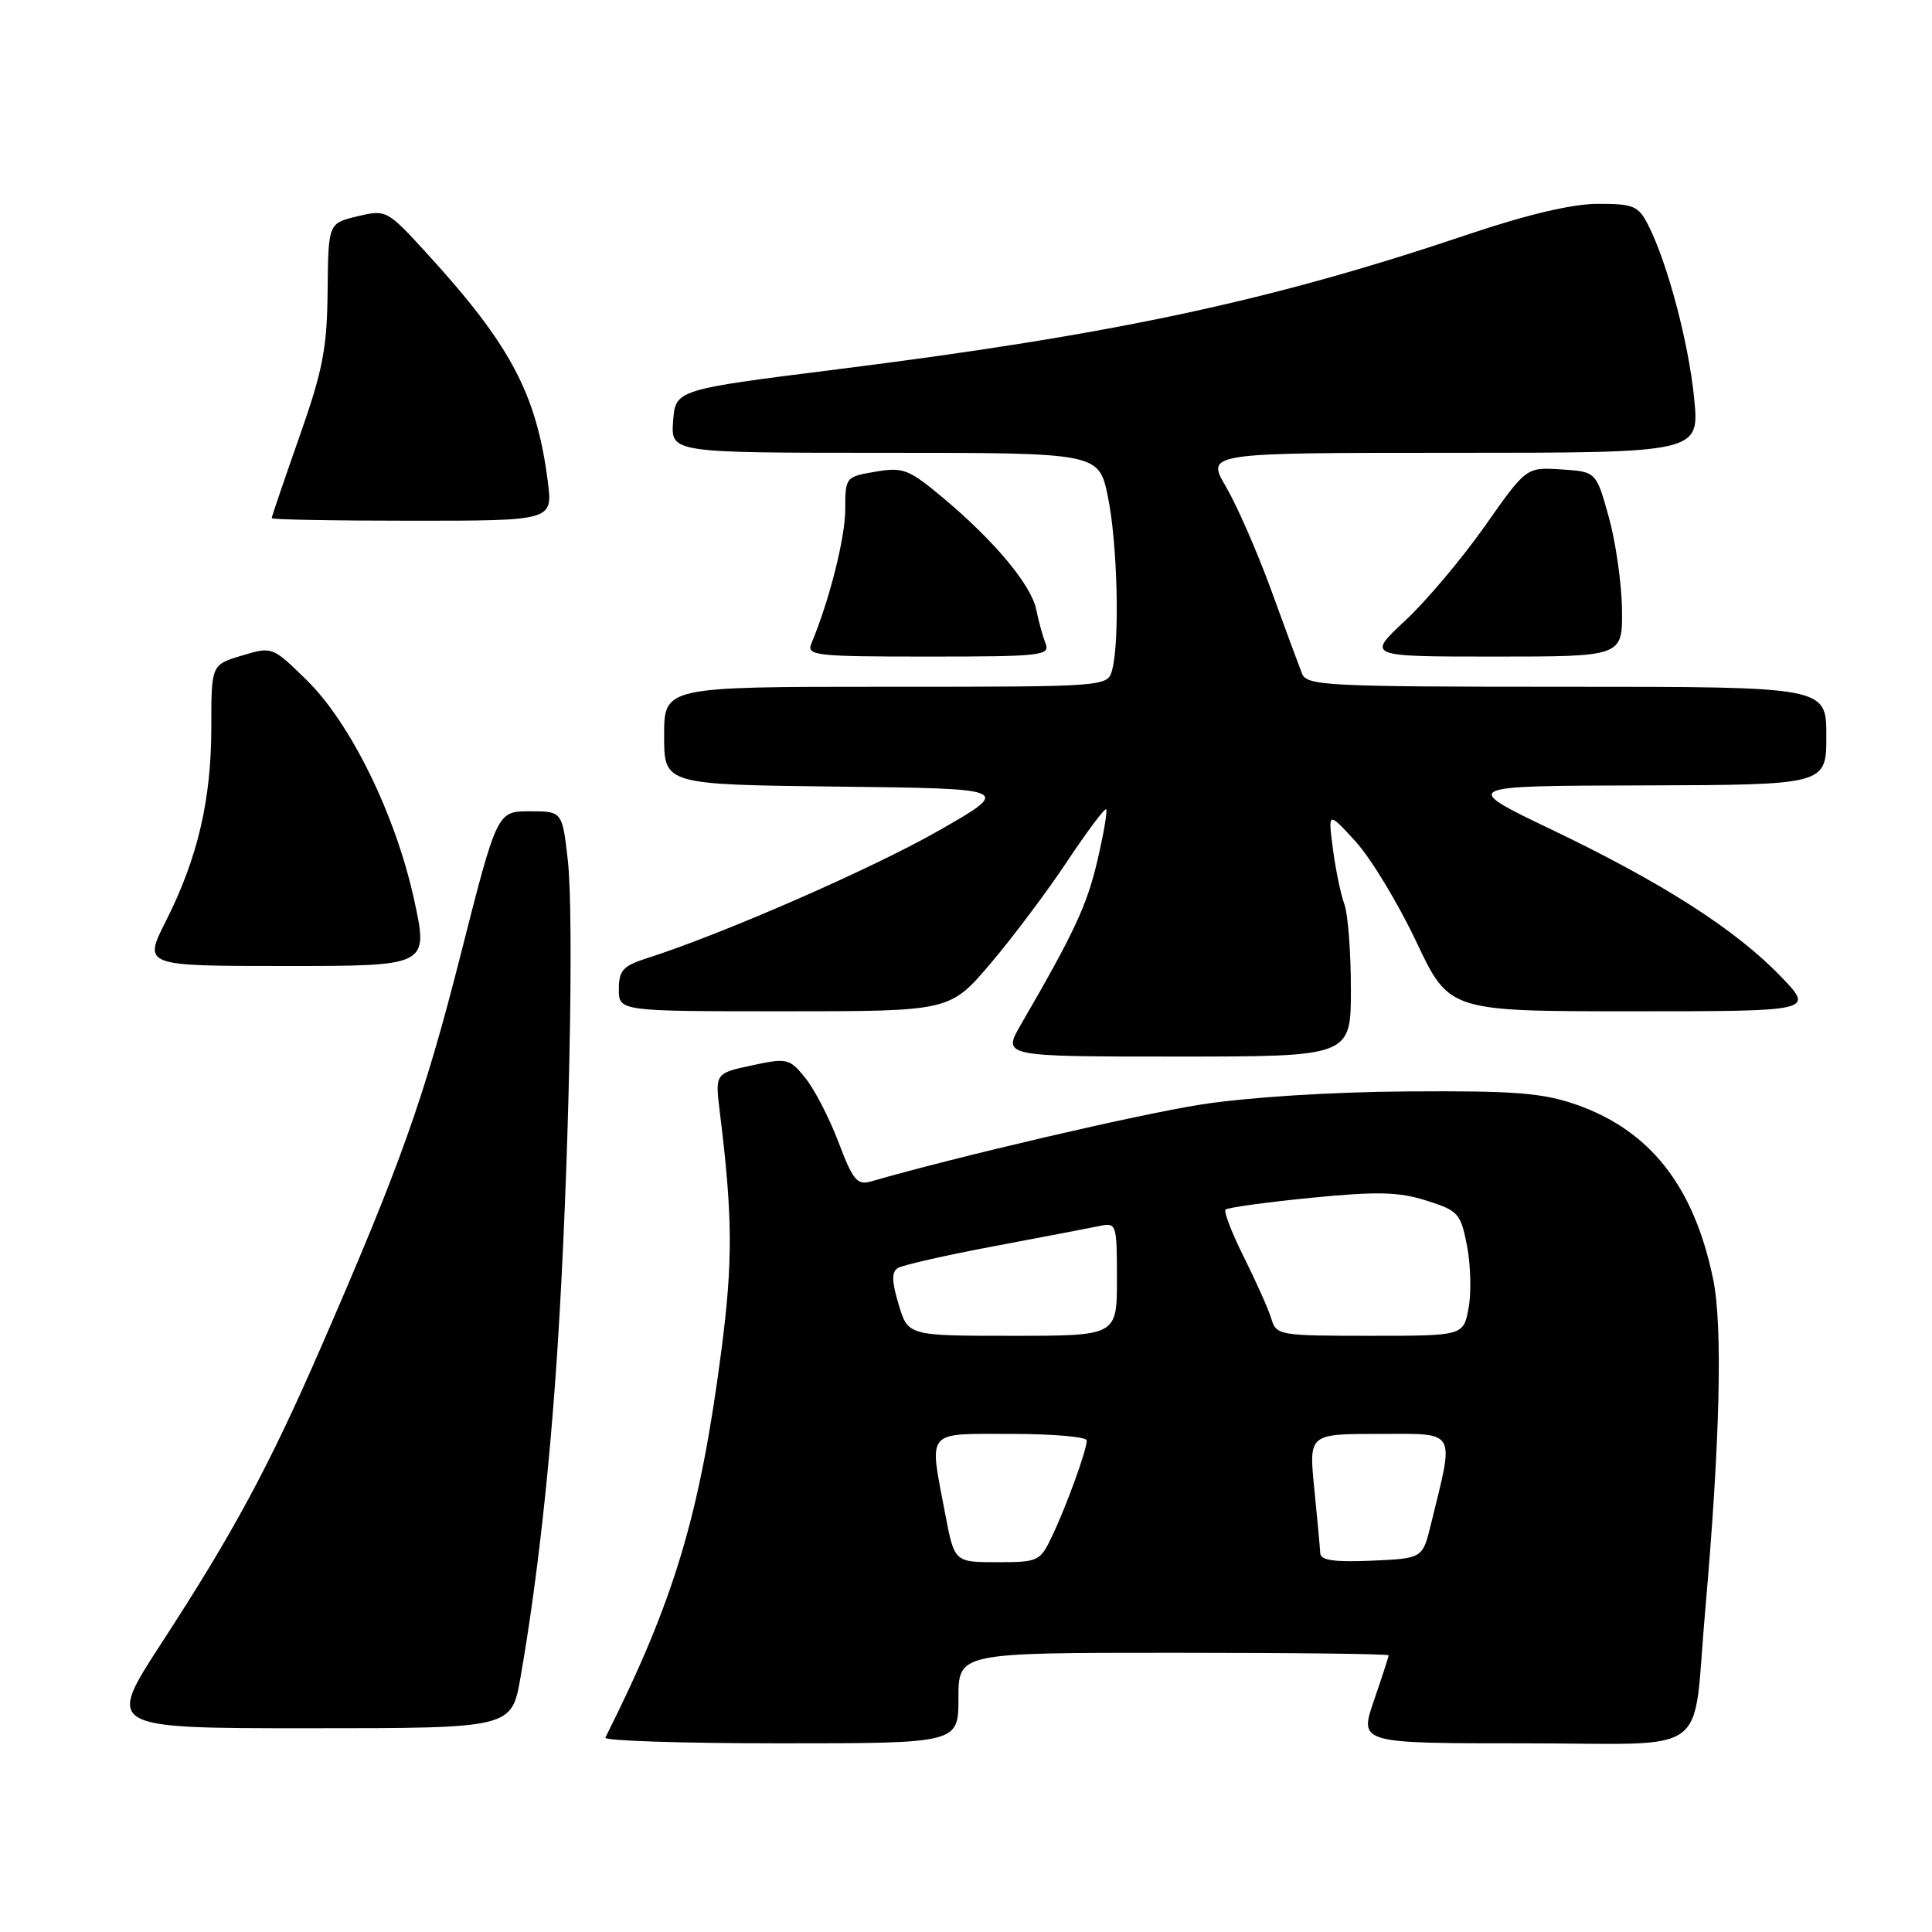 <?xml version="1.0" encoding="UTF-8" standalone="no"?>
<!DOCTYPE svg PUBLIC "-//W3C//DTD SVG 1.1//EN" "http://www.w3.org/Graphics/SVG/1.1/DTD/svg11.dtd" >
<svg xmlns="http://www.w3.org/2000/svg" xmlns:xlink="http://www.w3.org/1999/xlink" version="1.1" viewBox="0 0 256 256">
 <g >
 <path fill="currentColor"
d=" M 127.00 225.00 C 127.00 219.00 127.00 219.00 155.50 219.00 C 171.18 219.00 184.00 219.15 184.00 219.34 C 184.00 219.53 183.12 222.23 182.05 225.34 C 180.11 231.00 180.11 231.00 202.01 231.00 C 227.21 231.00 224.20 233.21 225.94 213.50 C 227.91 191.11 228.29 175.71 227.00 169.50 C 224.46 157.18 218.65 149.78 208.84 146.36 C 204.38 144.81 200.71 144.52 186.50 144.62 C 176.34 144.69 165.32 145.39 159.12 146.36 C 150.81 147.66 126.86 153.24 115.40 156.55 C 113.58 157.07 113.00 156.37 111.10 151.33 C 109.88 148.12 107.90 144.29 106.69 142.81 C 104.60 140.24 104.29 140.17 99.62 141.17 C 94.75 142.22 94.75 142.22 95.38 147.36 C 97.09 161.17 97.12 167.15 95.58 179.00 C 92.73 200.79 89.38 211.98 80.21 230.25 C 80.00 230.66 90.45 231.00 103.42 231.00 C 127.00 231.00 127.00 231.00 127.00 225.00 Z  M 68.97 222.25 C 71.13 209.91 72.84 194.68 73.88 178.50 C 75.39 155.22 76.09 121.51 75.24 114.00 C 74.50 107.50 74.50 107.50 70.18 107.50 C 65.87 107.50 65.87 107.50 61.04 126.50 C 56.20 145.54 53.09 154.28 42.54 178.50 C 35.64 194.35 30.93 203.07 21.38 217.75 C 14.07 229.00 14.07 229.00 40.93 229.00 C 67.79 229.00 67.79 229.00 68.97 222.25 Z  M 179.00 131.07 C 179.00 126.15 178.61 121.09 178.14 119.82 C 177.66 118.54 176.98 115.25 176.62 112.50 C 175.96 107.50 175.96 107.50 179.62 111.50 C 181.63 113.70 185.24 119.66 187.65 124.75 C 192.02 134.00 192.02 134.00 216.22 134.00 C 240.42 134.00 240.42 134.00 235.96 129.38 C 229.98 123.17 220.30 116.97 205.64 109.95 C 193.50 104.13 193.50 104.13 217.75 104.07 C 242.00 104.00 242.00 104.00 242.00 97.50 C 242.00 91.00 242.00 91.00 207.61 91.00 C 175.78 91.00 173.16 90.87 172.52 89.25 C 172.14 88.29 170.31 83.34 168.46 78.25 C 166.61 73.17 163.90 66.98 162.45 64.50 C 159.81 60.00 159.81 60.00 192.51 60.00 C 225.20 60.00 225.20 60.00 224.48 52.75 C 223.75 45.36 220.91 34.71 218.36 29.75 C 217.09 27.28 216.42 27.00 211.72 27.01 C 208.30 27.02 202.37 28.42 194.50 31.07 C 168.33 39.90 147.65 44.32 111.00 48.93 C 89.50 51.63 89.50 51.63 89.19 55.82 C 88.89 60.00 88.89 60.00 117.24 60.00 C 145.60 60.00 145.60 60.00 146.80 65.81 C 148.07 71.94 148.39 84.95 147.37 88.75 C 146.77 91.00 146.77 91.00 117.38 91.00 C 88.00 91.00 88.00 91.00 88.00 97.48 C 88.00 103.96 88.00 103.96 111.07 104.23 C 134.13 104.50 134.13 104.50 124.32 110.10 C 115.52 115.12 95.76 123.76 85.75 126.96 C 82.55 127.98 82.00 128.58 82.00 131.08 C 82.00 134.00 82.00 134.00 103.94 134.00 C 125.87 134.00 125.87 134.00 131.26 127.66 C 134.22 124.17 138.80 118.07 141.43 114.10 C 144.07 110.14 146.38 107.05 146.57 107.24 C 146.76 107.43 146.24 110.49 145.41 114.04 C 144.03 119.96 142.33 123.60 135.28 135.75 C 132.81 140.00 132.81 140.00 155.90 140.00 C 179.00 140.00 179.00 140.00 179.00 131.07 Z  M 54.88 119.25 C 52.43 108.00 46.46 95.80 40.60 90.08 C 36.09 85.67 36.07 85.66 32.04 86.87 C 28.00 88.08 28.00 88.08 28.00 96.33 C 28.00 105.98 26.20 113.68 22.00 122.01 C 18.97 128.00 18.97 128.00 37.88 128.00 C 56.78 128.00 56.78 128.00 54.88 119.25 Z  M 138.54 85.25 C 138.16 84.29 137.61 82.28 137.31 80.79 C 136.66 77.53 131.79 71.69 125.01 66.01 C 120.41 62.16 119.69 61.88 116.01 62.50 C 112.05 63.17 112.00 63.23 112.00 67.50 C 112.00 71.24 109.90 79.55 107.52 85.25 C 106.84 86.87 107.95 87.00 123.00 87.00 C 138.03 87.00 139.16 86.87 138.54 85.25 Z  M 214.92 80.75 C 214.88 77.31 214.09 71.80 213.17 68.50 C 211.50 62.50 211.50 62.50 206.87 62.20 C 202.24 61.90 202.24 61.90 196.76 69.70 C 193.74 73.99 188.99 79.64 186.18 82.25 C 181.09 87.00 181.09 87.00 198.04 87.00 C 215.00 87.00 215.00 87.00 214.92 80.75 Z  M 72.58 63.75 C 71.09 52.19 67.64 45.69 56.60 33.62 C 51.28 27.80 51.19 27.76 47.37 28.66 C 43.50 29.58 43.50 29.58 43.41 38.54 C 43.34 46.16 42.78 49.05 39.66 57.91 C 37.65 63.63 36.00 68.47 36.00 68.66 C 36.00 68.85 44.38 69.00 54.63 69.00 C 73.26 69.00 73.26 69.00 72.58 63.75 Z  M 125.23 200.53 C 123.10 189.31 122.52 190.00 134.00 190.00 C 139.50 190.00 144.00 190.39 144.00 190.87 C 144.00 192.14 141.35 199.46 139.42 203.52 C 137.83 206.89 137.59 207.00 132.11 207.00 C 126.46 207.00 126.46 207.00 125.23 200.53 Z  M 174.94 205.80 C 174.90 205.08 174.55 201.24 174.15 197.25 C 173.42 190.00 173.42 190.00 182.76 190.00 C 193.18 190.00 192.73 189.22 189.60 202.00 C 188.50 206.50 188.50 206.50 181.75 206.80 C 176.76 207.01 174.98 206.75 174.94 205.80 Z  M 119.08 172.86 C 118.15 169.78 118.13 168.54 118.97 168.02 C 119.60 167.63 125.37 166.32 131.81 165.11 C 138.24 163.90 144.51 162.70 145.75 162.44 C 147.93 161.98 148.00 162.21 148.00 169.48 C 148.00 177.00 148.00 177.00 134.16 177.00 C 120.32 177.00 120.32 177.00 119.08 172.86 Z  M 168.46 174.75 C 168.09 173.51 166.46 169.86 164.85 166.63 C 163.23 163.40 162.13 160.54 162.39 160.28 C 162.66 160.01 167.74 159.31 173.69 158.72 C 182.51 157.85 185.33 157.92 189.00 159.08 C 193.24 160.42 193.55 160.77 194.39 165.10 C 194.88 167.63 194.97 171.34 194.59 173.35 C 193.91 177.00 193.91 177.00 181.52 177.00 C 169.54 177.00 169.11 176.93 168.46 174.75 Z "/>
</g>
</svg>